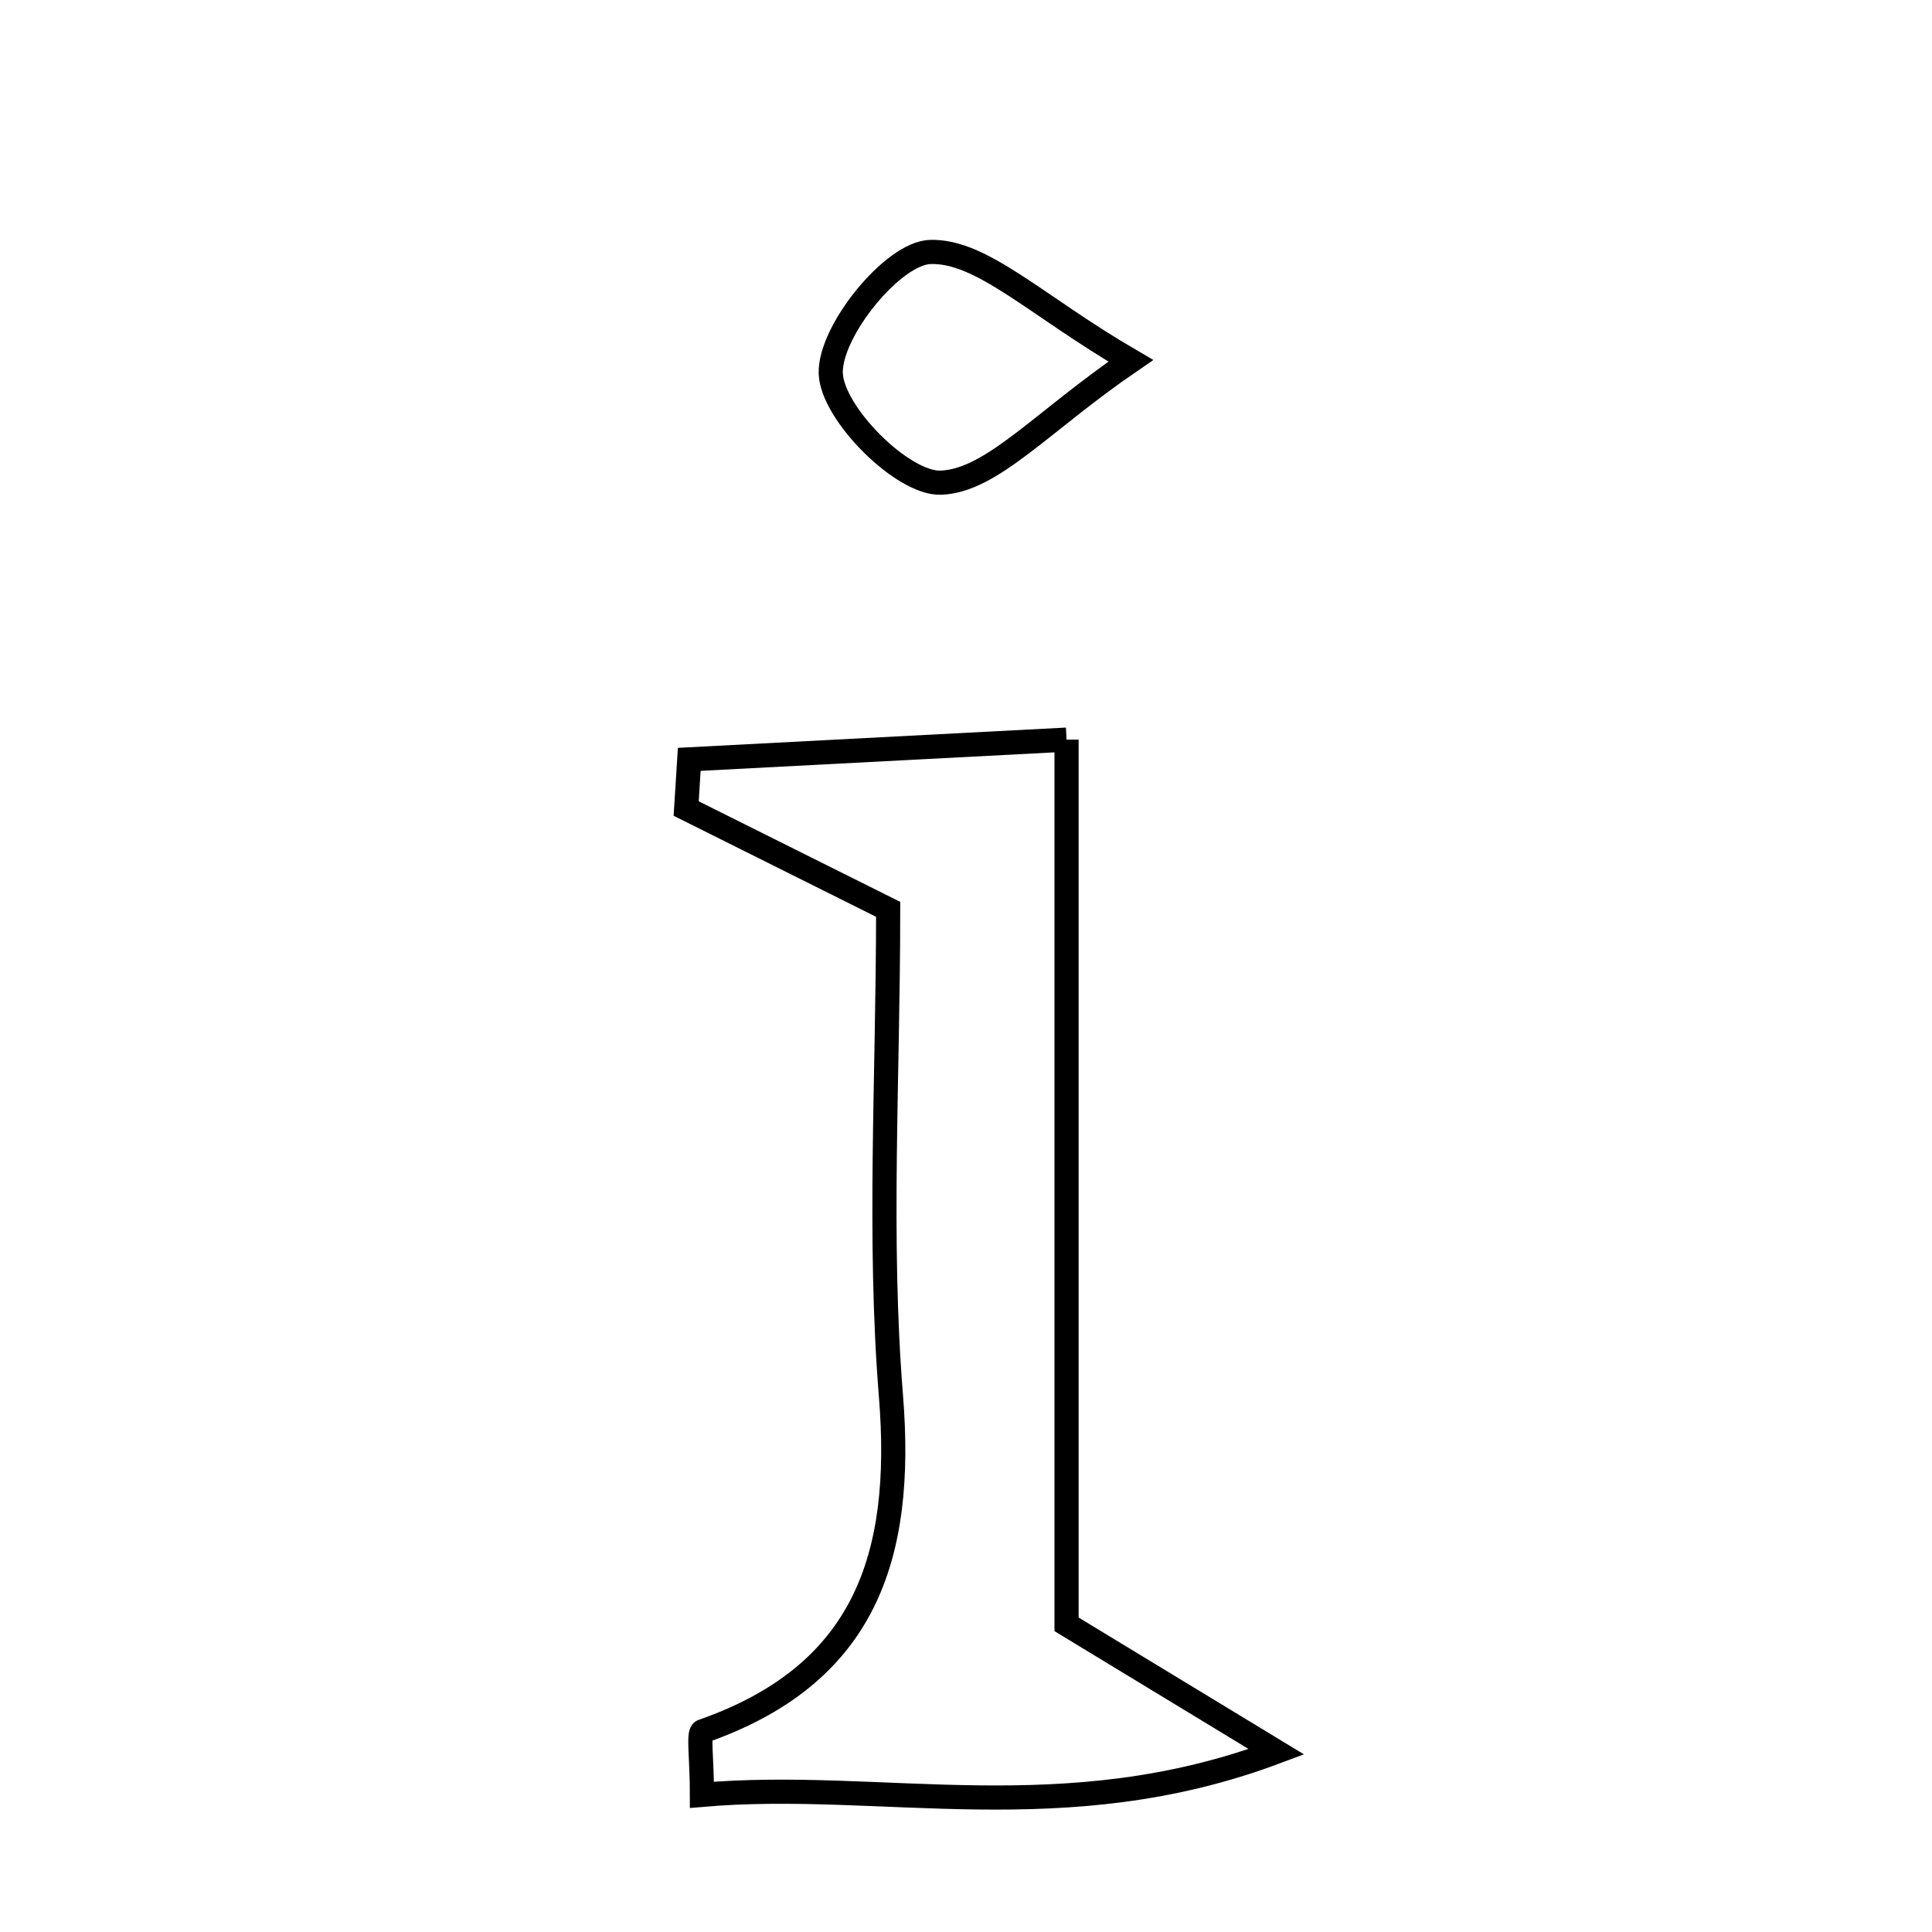 <svg xmlns="http://www.w3.org/2000/svg" viewBox="0.0 0.0 24.0 24.0" height="200px" width="200px"><path fill="none" stroke="black" stroke-width=".3" stroke-opacity="1.0"  filling="0" d="M11.554 3.13 C12.197 3.109 12.864 3.793 14.047 4.482 C12.929 5.247 12.321 5.972 11.687 5.996 C11.215 6.014 10.334 5.135 10.32 4.636 C10.305 4.112 11.093 3.145 11.554 3.13"></path>
<path fill="none" stroke="black" stroke-width=".3" stroke-opacity="1.0"  filling="0" d="M13.249 9.188 C13.249 12.999 13.249 16.562 13.249 20.178 C14.089 20.688 14.769 21.101 15.856 21.761 C13.213 22.754 10.956 22.102 8.72 22.296 C8.72 21.847 8.671 21.527 8.727 21.507 C10.743 20.804 11.229 19.346 11.068 17.346 C10.909 15.377 11.033 13.385 11.033 11.296 C9.98 10.771 9.252 10.408 8.524 10.044 C8.537 9.84 8.549 9.637 8.562 9.433 C10.034 9.356 11.507 9.279 13.249 9.188"></path></svg>